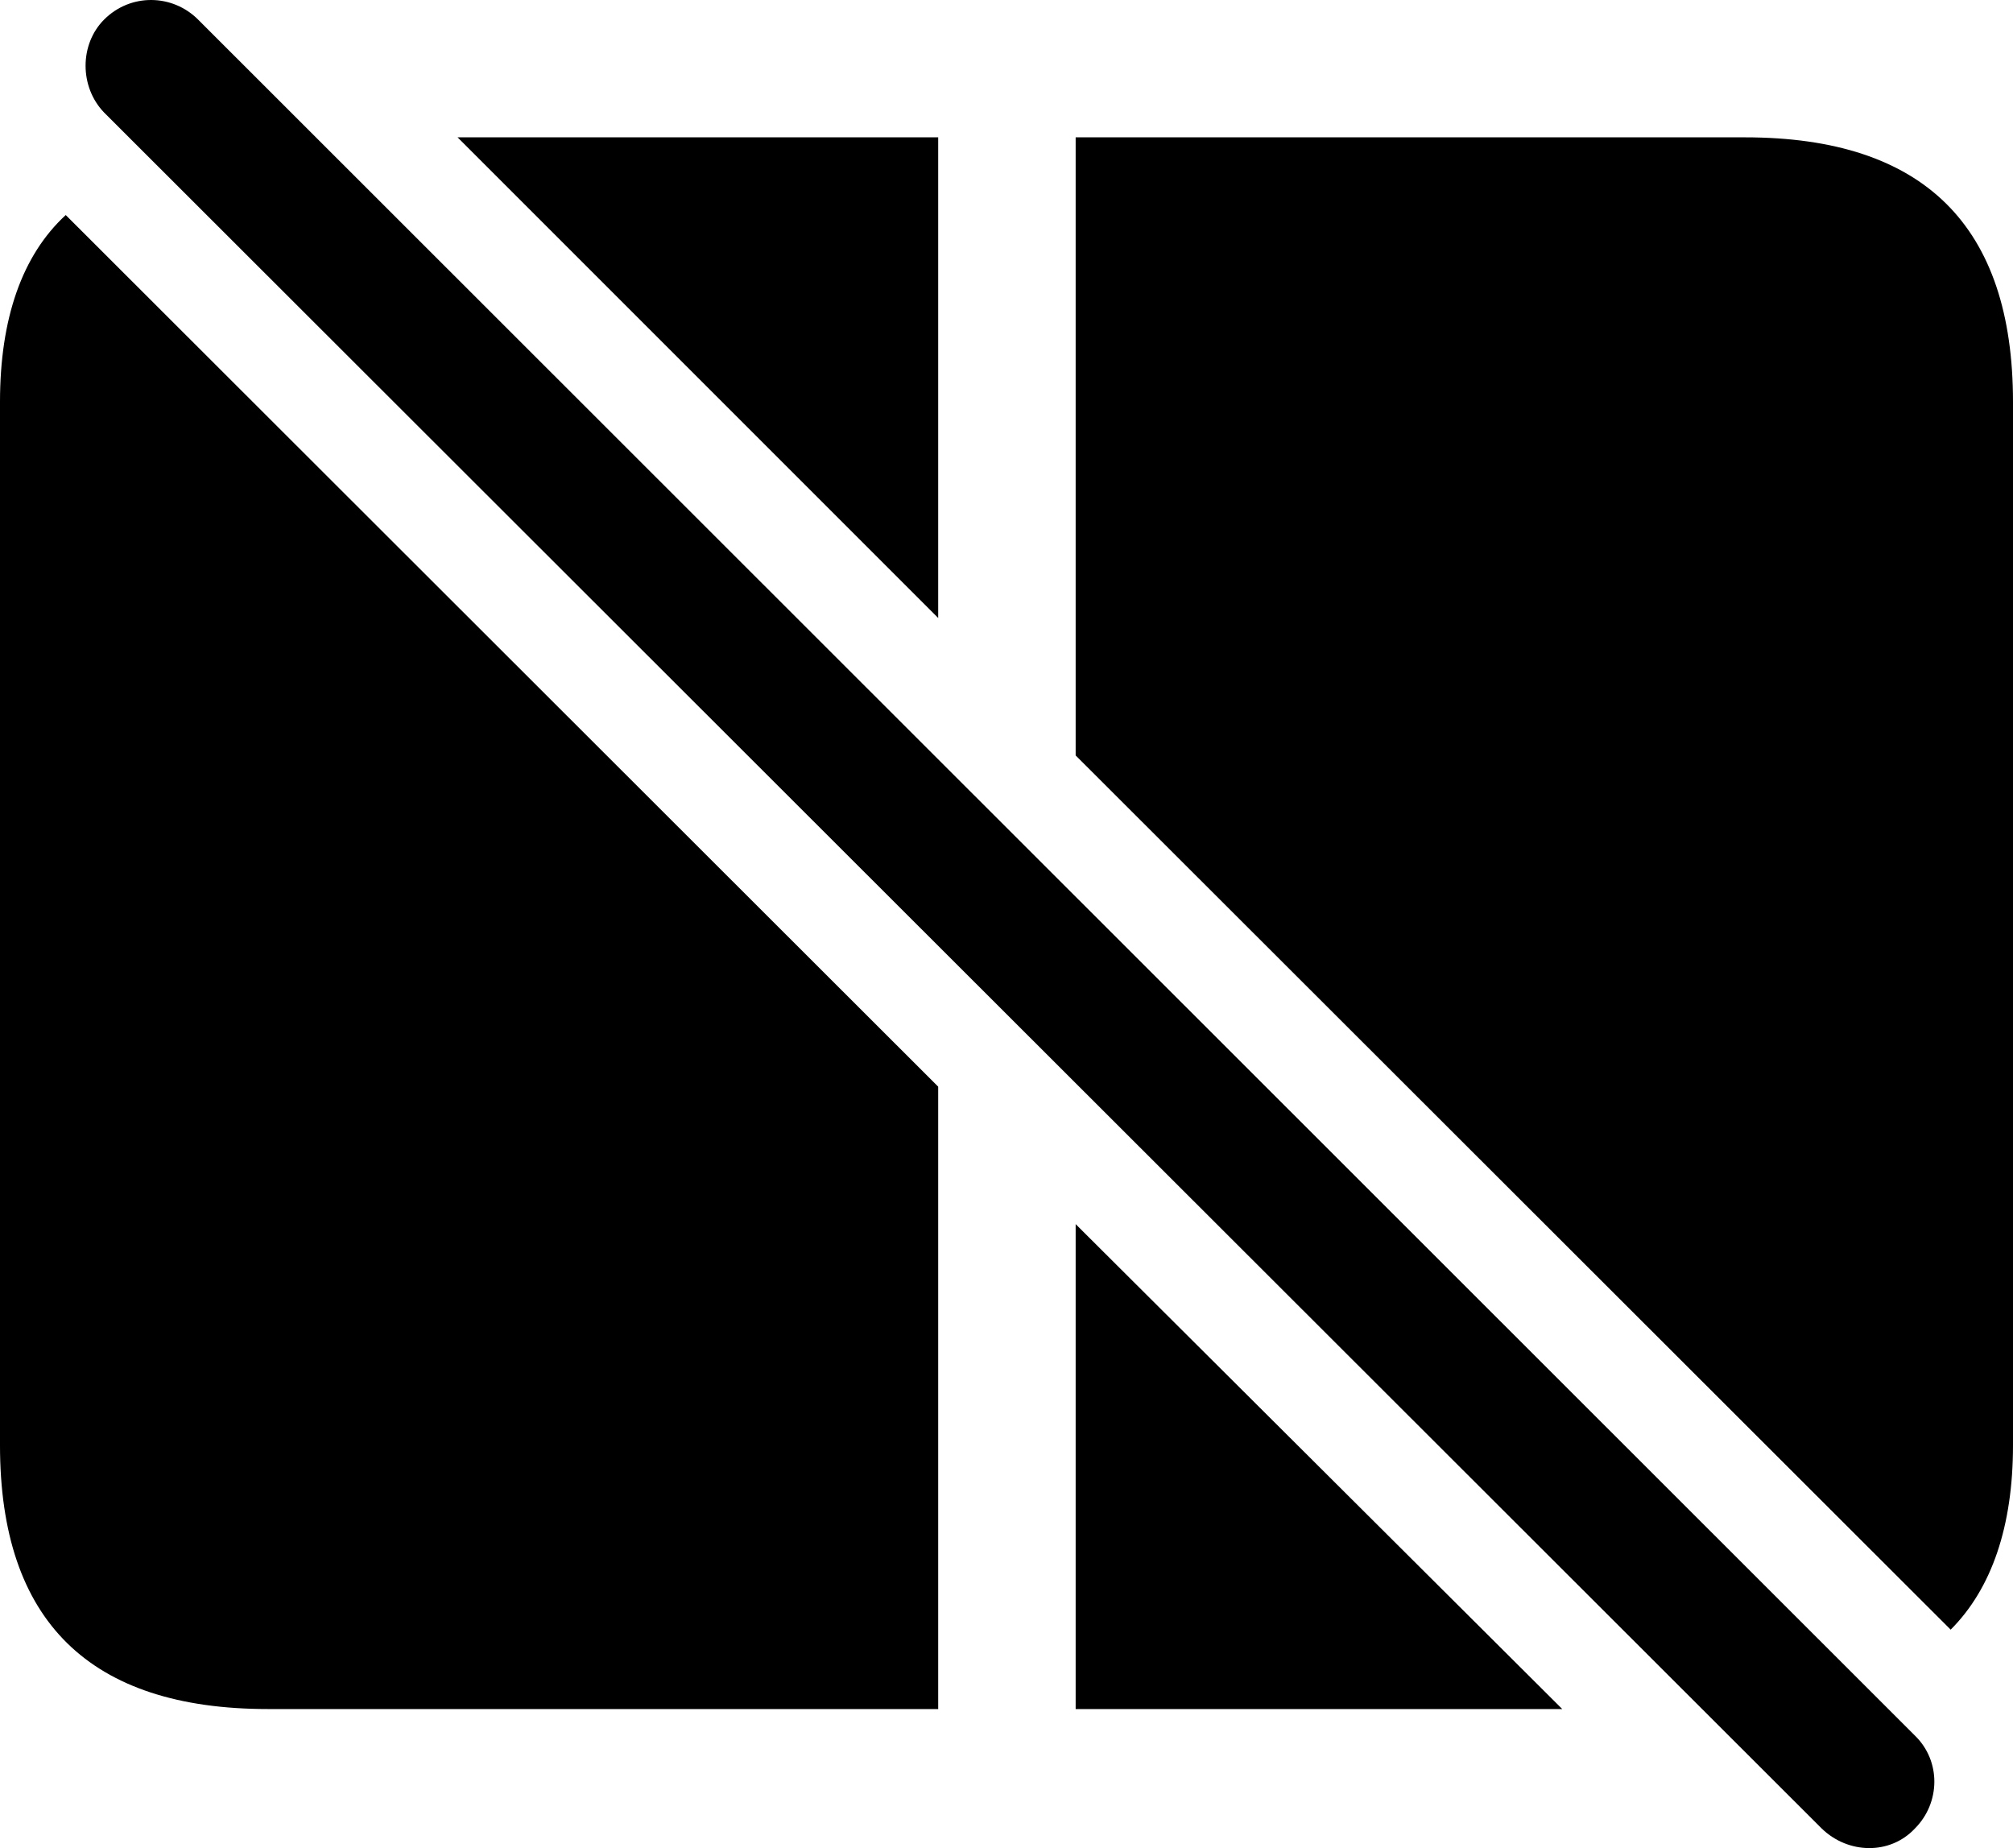 <?xml version="1.0" encoding="UTF-8" standalone="no"?>
<svg xmlns="http://www.w3.org/2000/svg"
     width="1151.367" height="1057.008"
     viewBox="0 0 1151.367 1057.008"
     fill="currentColor">
  <path d="M1041.988 1045.841C1057.128 1060.491 1081.058 1060.971 1095.218 1045.841C1109.868 1031.191 1110.348 1007.261 1095.218 992.611L113.278 11.171C98.628 -3.479 74.708 -3.969 59.568 11.171C45.408 25.331 45.408 49.741 59.568 64.391ZM536.618 78.551H261.718L536.618 353.451ZM1151.368 826.601V229.921C1151.368 129.331 1100.588 78.551 998.048 78.551H615.238V432.071L1115.718 932.071C1139.158 908.631 1151.368 872.991 1151.368 826.601ZM-0.002 229.921V826.601C-0.002 927.191 51.268 977.481 153.318 977.481H536.618V621.521L37.598 122.991C12.698 145.931 -0.002 182.071 -0.002 229.921ZM615.238 700.131V977.481H893.558Z"/>
</svg>
